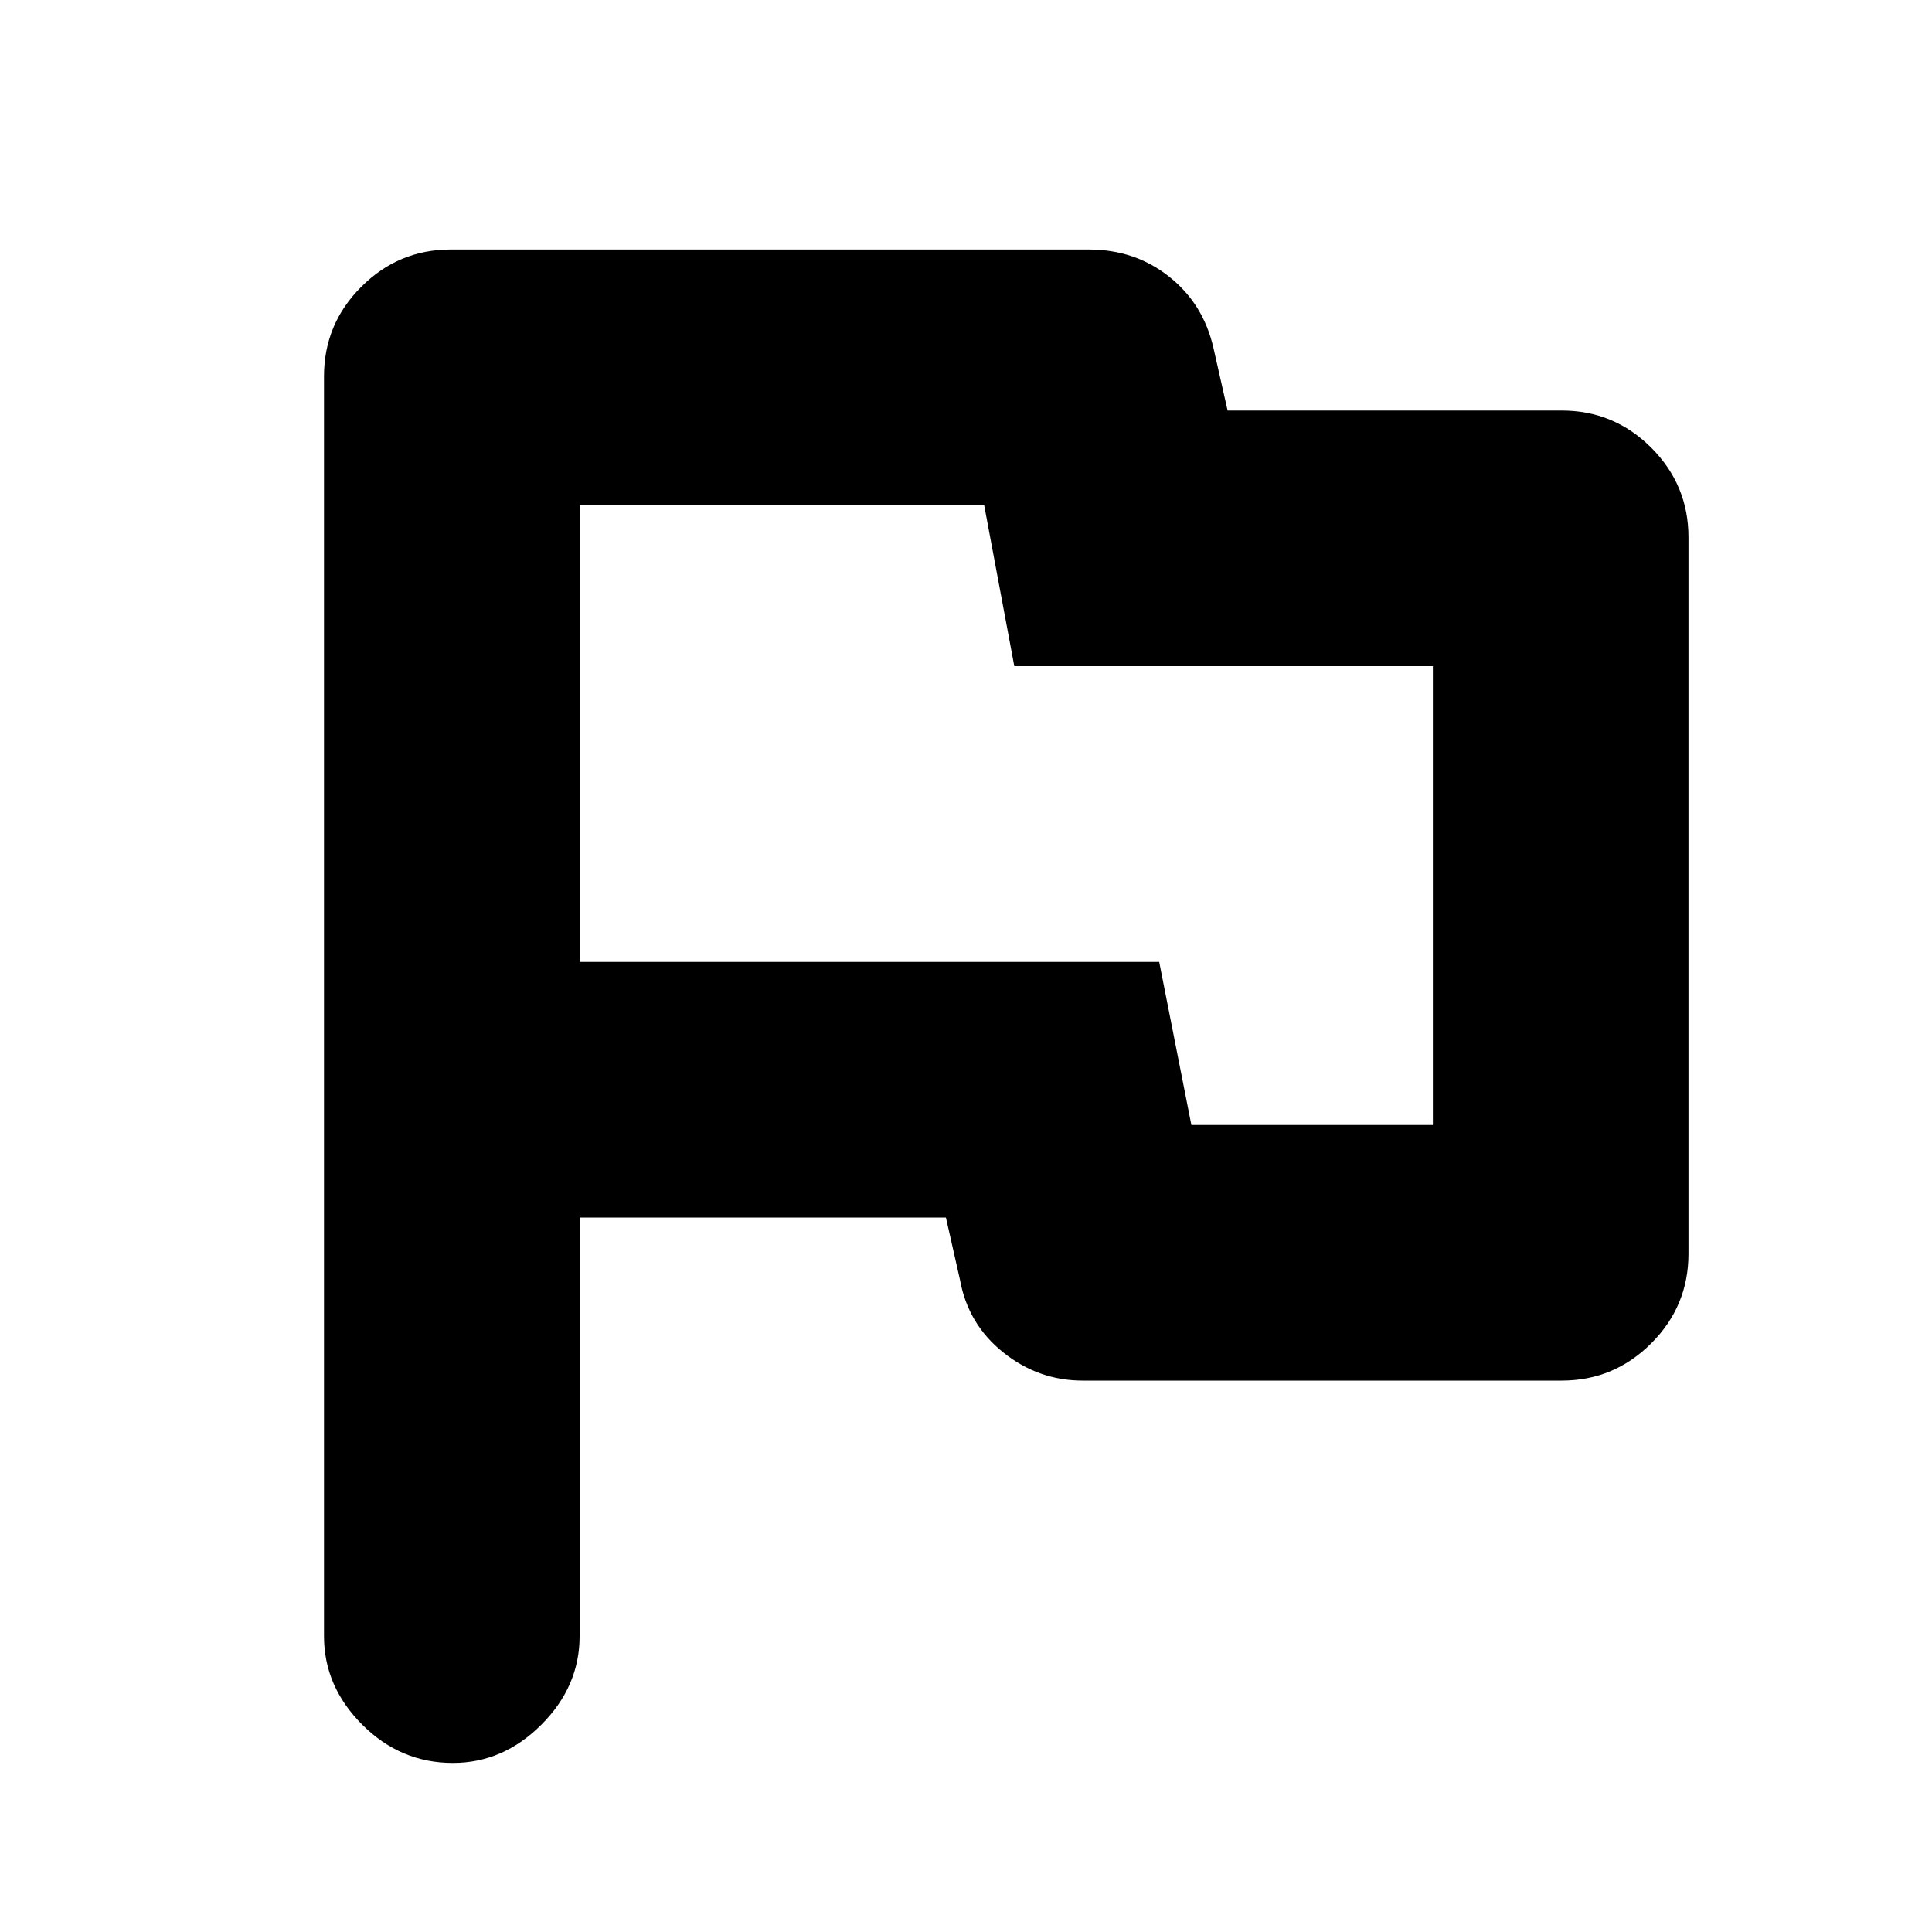 <svg xmlns="http://www.w3.org/2000/svg" height="20" width="20"><path d="M4.688 18.25q-.542 0-.938-.396-.396-.396-.396-.916V3.896q0-.542.386-.927.385-.386.927-.386h6.604q.479 0 .833.282.354.281.458.739l.146.646h3.459q.541 0 .927.385.385.386.385.927v7.417q0 .542-.385.927-.386.386-.927.386h-4.959q-.458 0-.823-.292-.364-.292-.447-.75l-.146-.646H6v4.334q0 .52-.396.916t-.916.396Zm5.729-9.812Zm1.916 3.208h2.5v-4.75H10.5l-.312-1.667H6v4.729h6Z"/></svg>